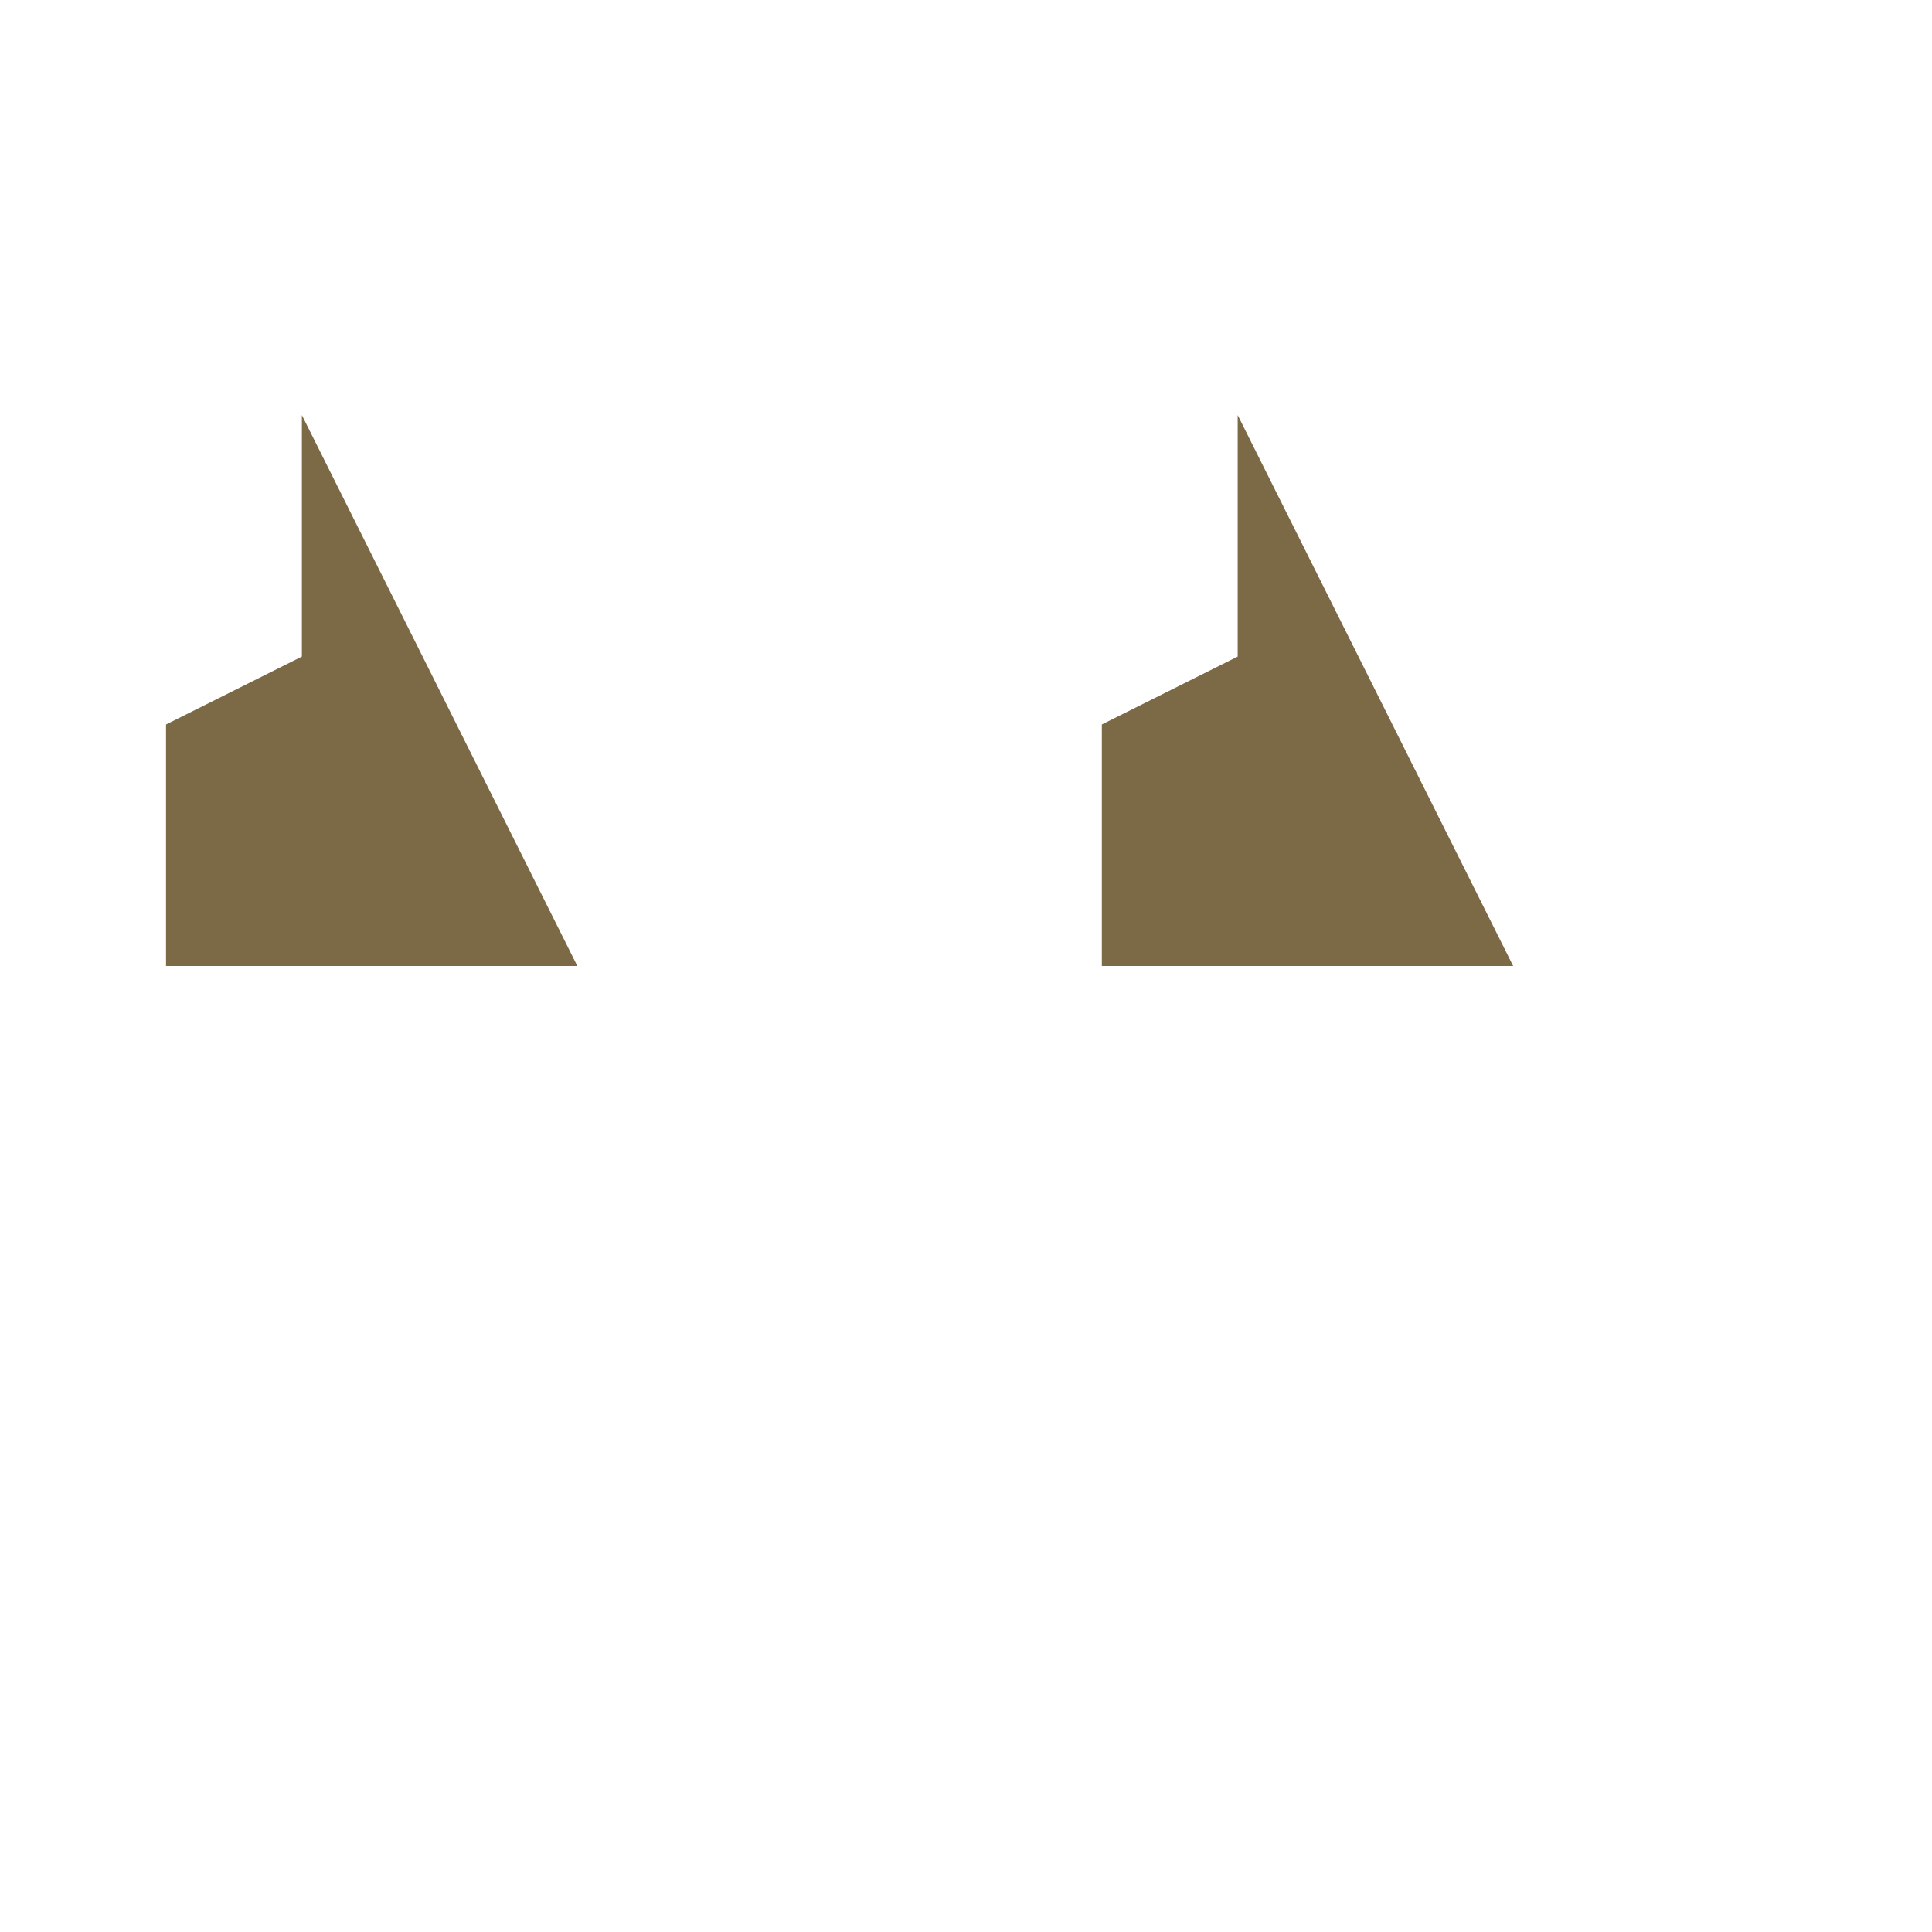               <svg
                version="1.0"
                xmlns="http://www.w3.org/2000/svg"
                width="36px"
                height="36px"
                viewBox="0 0 512 512"
                preserveAspectRatio="xMidYMid meet"
              >
                <g
                  transform="translate(0,512) scale(0.1,-0.1)"
                  fill="#7C6A46"
                  stroke="none"
                >
                  <path d="M2920 3200 l0 -640 545 0 545 0 -365 730 -365 730 0 -640z" />
                  <path d="M440 3200 l0 -640 545 0 545 0 -365 730 -365 730 0 -640z" />
                </g>
              </svg>